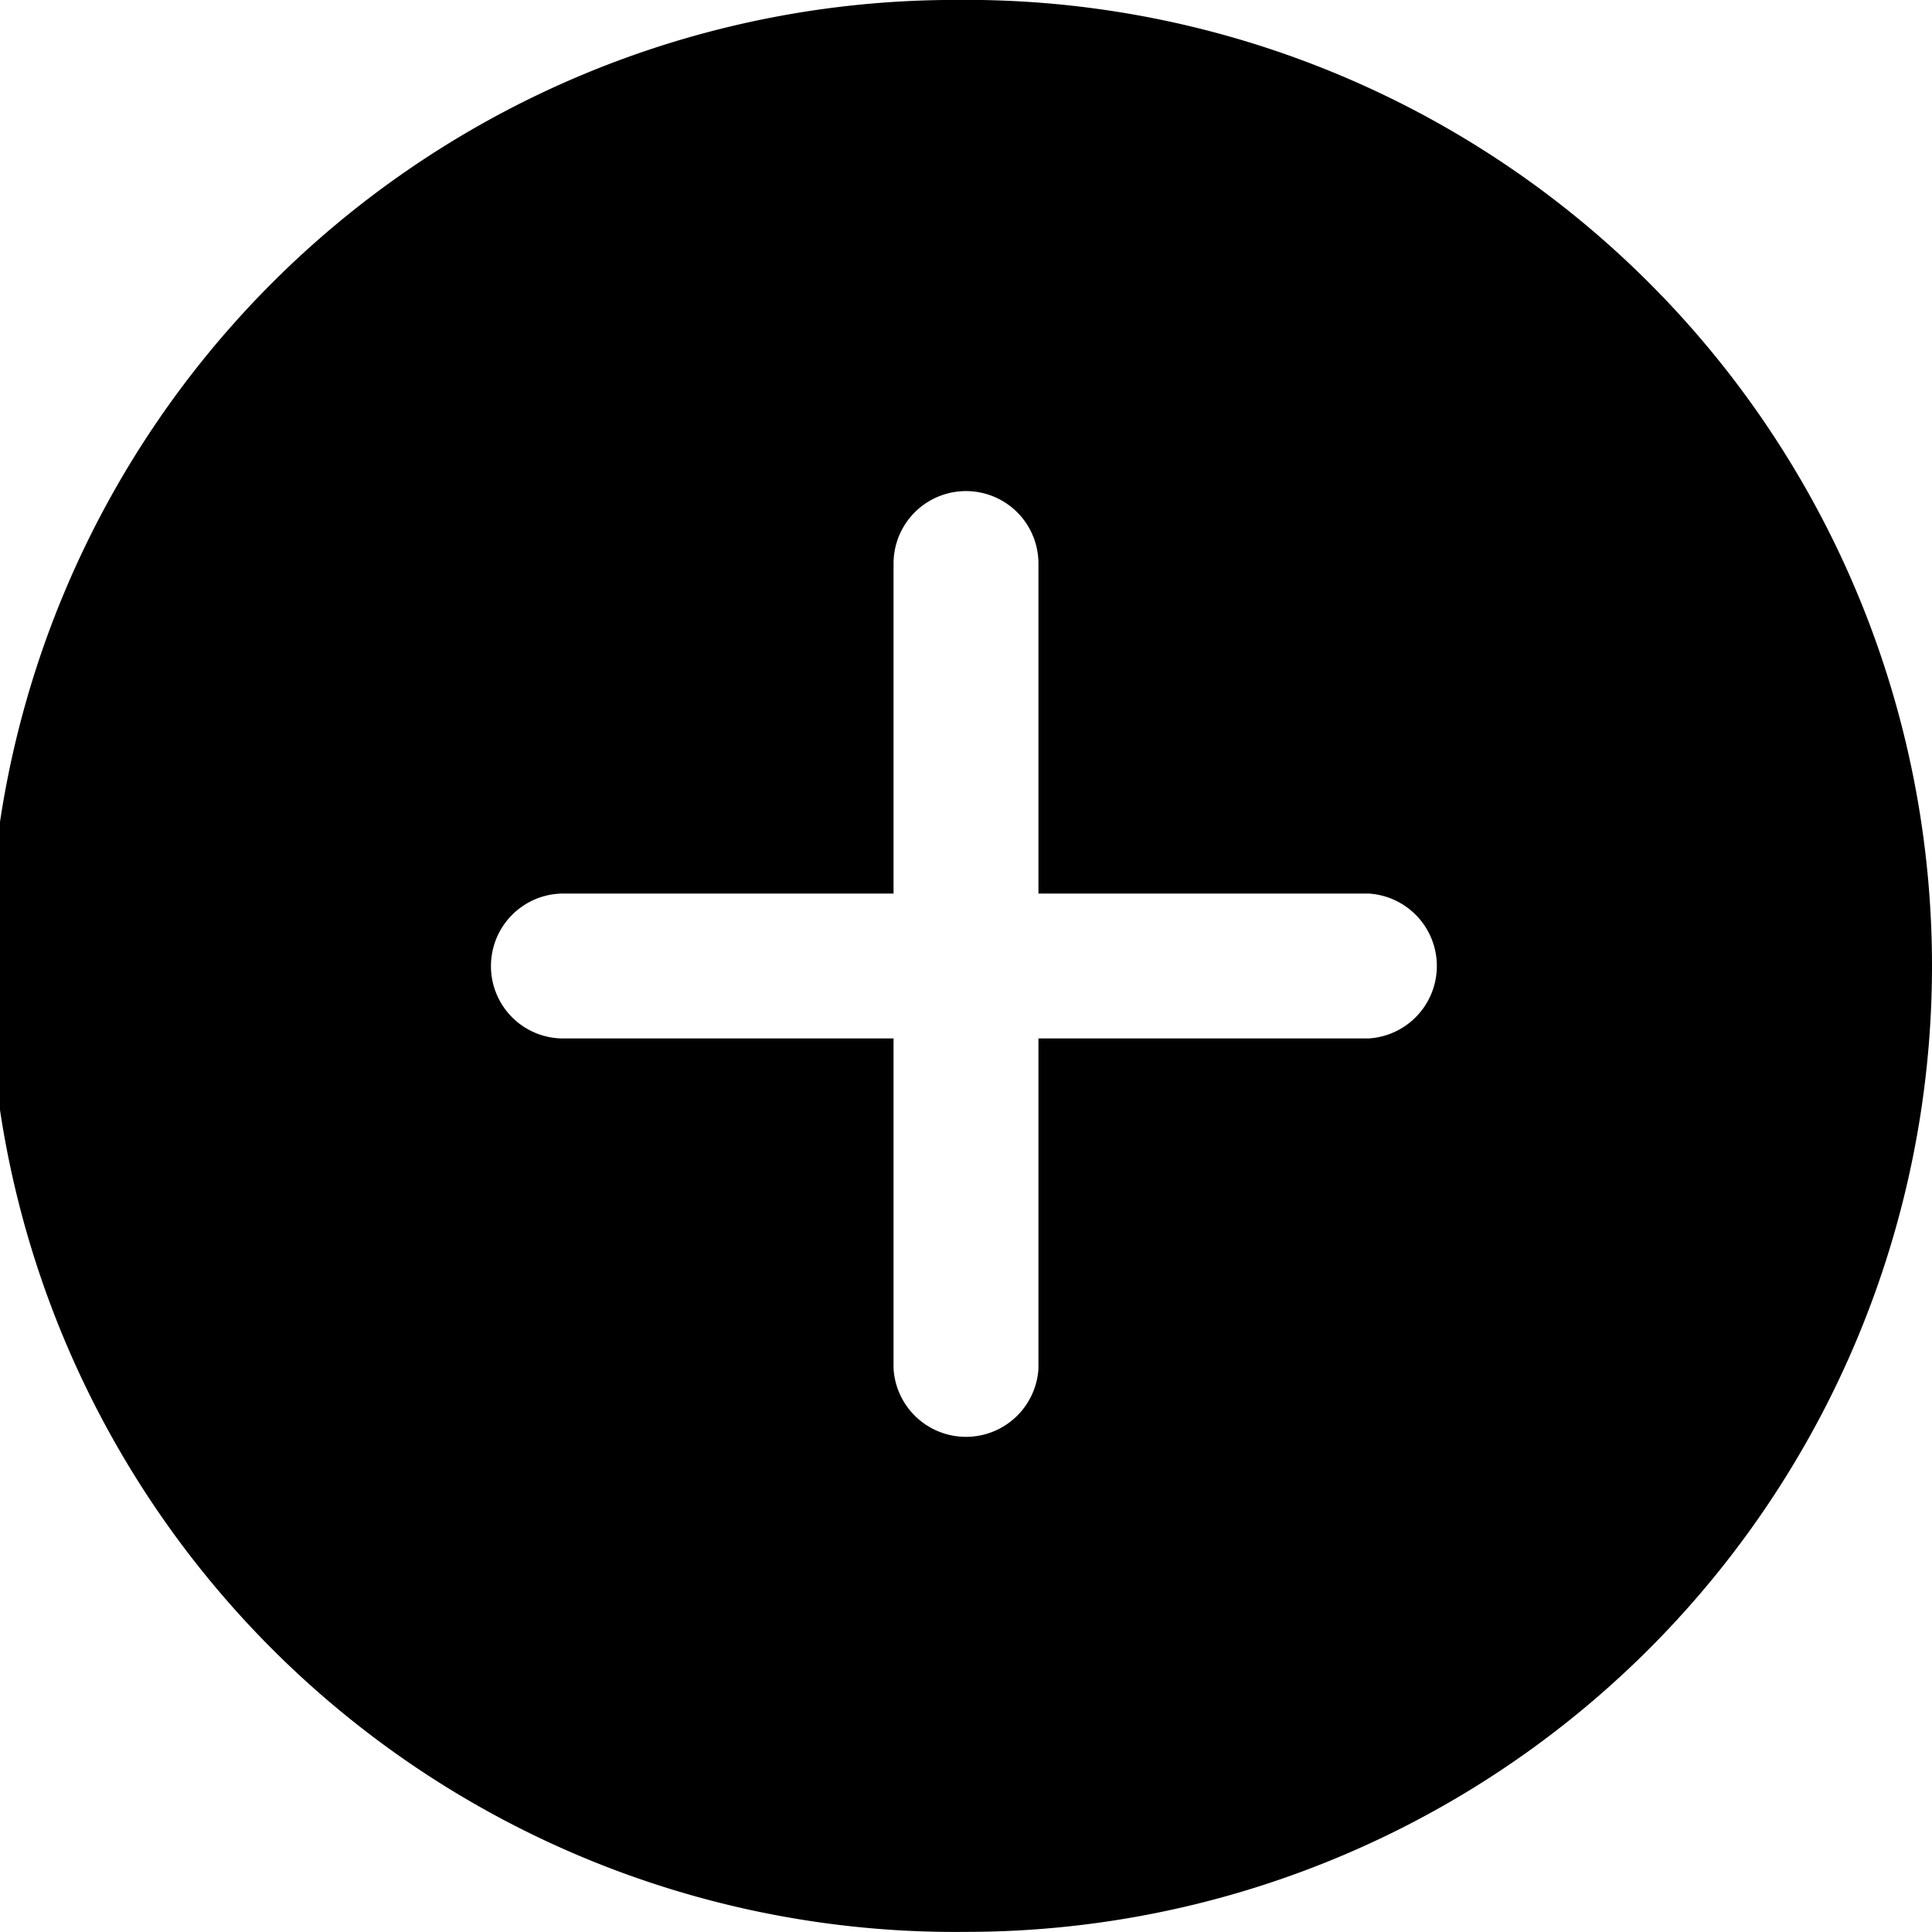 <svg xmlns="http://www.w3.org/2000/svg" viewBox="0 0 16 16">
    <path d="M8 0a8 8 0 1 0 0 15.999 8 8 0 0 0 0-16m.6 11.334a.601.601 0 0 1-1.2 0V8.6H4.666a.598.598 0 0 1-.6-.6.6.6 0 0 1 .601-.6H7.4V4.667a.6.6 0 1 1 1.2 0V7.4h2.733a.601.601 0 0 1 0 1.2H8.6v2.733"/>
</svg>
